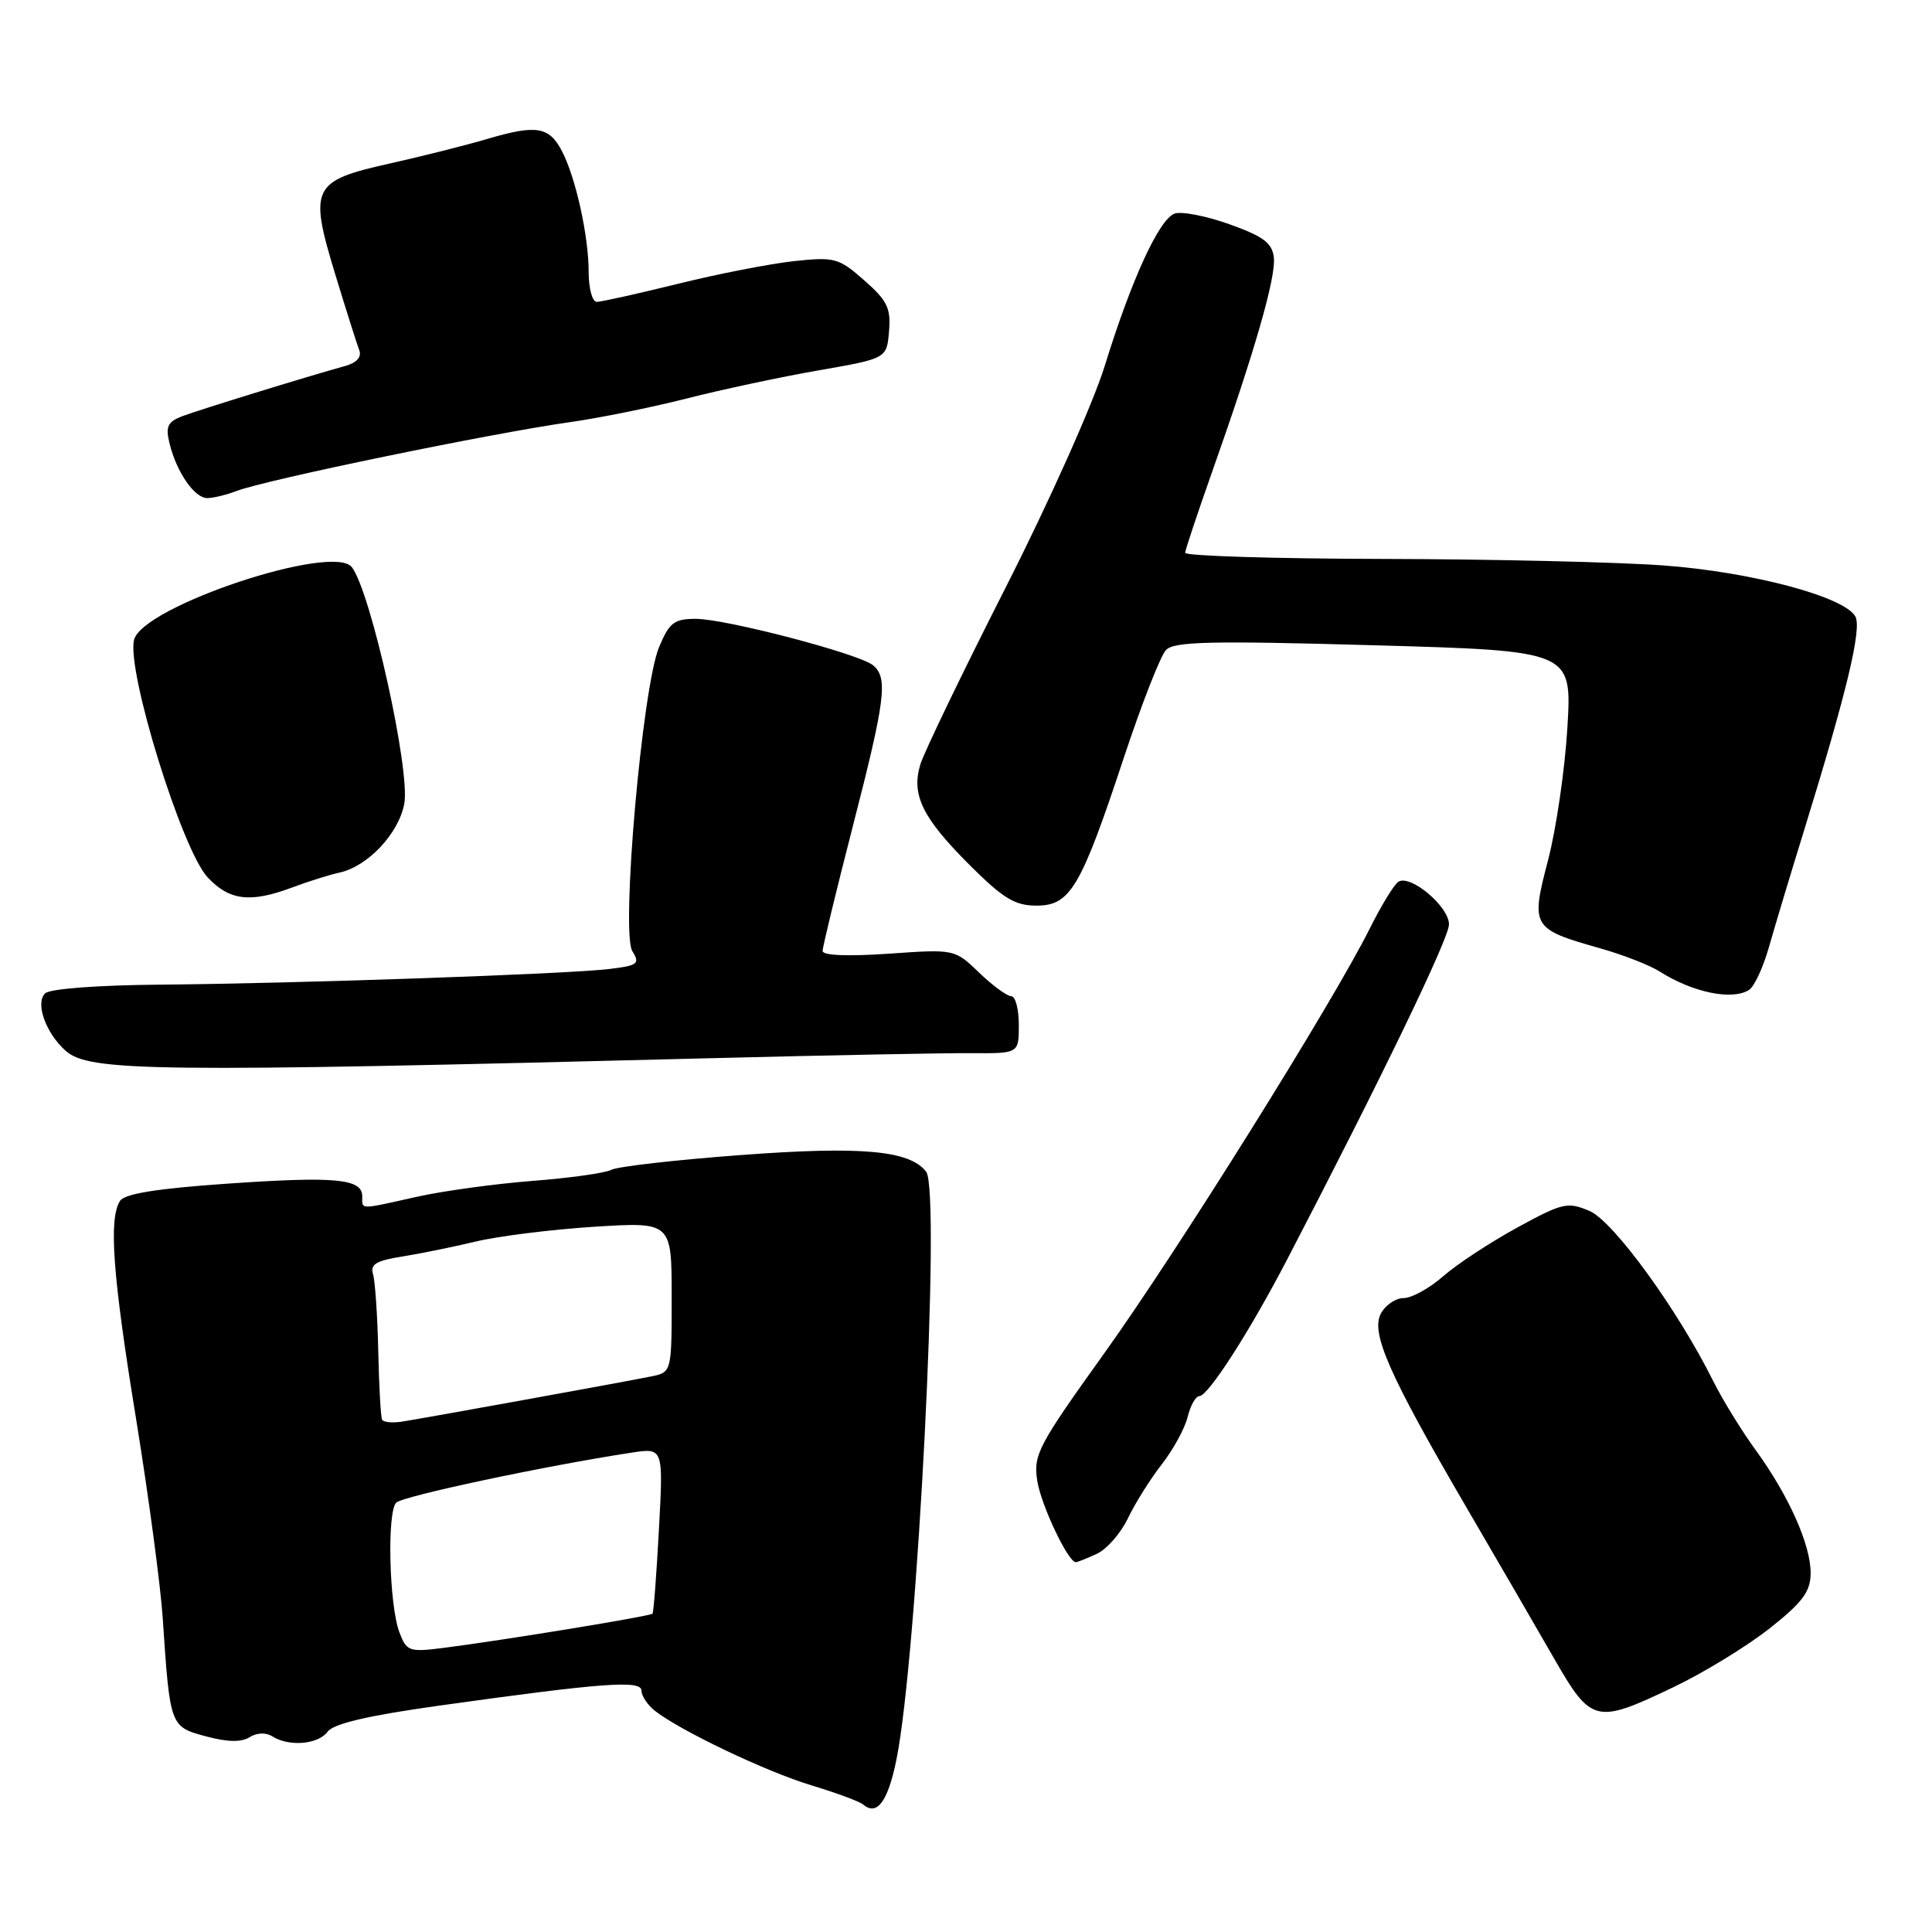 <?xml version="1.0" encoding="UTF-8" standalone="no"?>
<!DOCTYPE svg PUBLIC "-//W3C//DTD SVG 1.1//EN" "http://www.w3.org/Graphics/SVG/1.1/DTD/svg11.dtd" >
<svg xmlns="http://www.w3.org/2000/svg" xmlns:xlink="http://www.w3.org/1999/xlink" version="1.1" viewBox="0 0 256 256">
 <g >
 <path fill="currentColor"
d=" M 118.77 233.22 C 121.56 219.59 124.69 157.83 122.72 155.26 C 120.55 152.43 114.14 151.85 98.16 153.05 C 89.55 153.69 81.83 154.57 81.00 155.01 C 80.17 155.44 75.45 156.10 70.50 156.48 C 65.55 156.87 58.66 157.81 55.19 158.59 C 47.50 160.31 48.00 160.31 48.00 158.52 C 48.00 156.18 44.45 155.85 30.13 156.84 C 20.74 157.49 16.50 158.18 15.90 159.13 C 14.38 161.53 14.93 169.02 18.03 188.00 C 19.68 198.18 21.28 210.10 21.57 214.50 C 22.52 228.76 22.54 228.80 27.27 230.07 C 30.11 230.84 31.97 230.88 33.07 230.19 C 34.04 229.58 35.24 229.54 36.09 230.08 C 38.30 231.48 42.17 231.15 43.41 229.46 C 44.18 228.40 48.74 227.33 58.02 226.03 C 79.95 222.96 85.00 222.59 85.00 224.02 C 85.00 224.71 85.79 225.90 86.75 226.67 C 90.08 229.30 101.52 234.76 107.50 236.56 C 110.80 237.56 113.89 238.70 114.37 239.11 C 116.21 240.66 117.64 238.73 118.77 233.22 Z  M 221.80 223.53 C 225.79 221.62 231.49 218.13 234.47 215.78 C 238.84 212.33 239.89 210.92 239.92 208.50 C 239.96 204.76 237.03 198.18 232.62 192.12 C 230.77 189.58 228.24 185.47 227.01 183.00 C 222.27 173.48 213.79 161.82 210.62 160.46 C 207.71 159.22 207.06 159.37 201.00 162.68 C 197.43 164.64 193.02 167.53 191.22 169.12 C 189.41 170.70 187.06 172.00 186.00 172.00 C 184.94 172.00 183.58 172.92 182.98 174.04 C 181.60 176.61 184.02 182.10 194.34 199.79 C 198.42 206.78 203.63 215.76 205.92 219.75 C 210.87 228.36 211.44 228.49 221.80 223.53 Z  M 145.31 205.90 C 146.64 205.30 148.50 203.18 149.45 201.19 C 150.40 199.20 152.42 195.98 153.94 194.03 C 155.46 192.09 157.00 189.26 157.37 187.75 C 157.74 186.24 158.43 185.00 158.91 185.00 C 160.08 185.00 165.55 176.49 170.50 166.99 C 182.92 143.13 192.00 124.34 192.00 122.49 C 192.00 120.12 186.89 115.82 185.29 116.84 C 184.73 117.20 183.03 119.97 181.52 123.00 C 176.62 132.83 155.99 165.83 146.31 179.33 C 137.54 191.57 136.91 192.76 137.44 196.20 C 137.93 199.40 141.53 207.00 142.55 207.00 C 142.75 207.00 143.99 206.51 145.31 205.90 Z  M 94.50 140.21 C 109.90 139.82 125.31 139.52 128.75 139.55 C 135.00 139.59 135.00 139.59 135.00 135.80 C 135.00 133.71 134.55 132.00 133.99 132.00 C 133.44 132.00 131.52 130.60 129.74 128.88 C 126.50 125.76 126.50 125.76 117.75 126.37 C 112.36 126.74 109.00 126.61 109.00 126.01 C 109.00 125.48 110.80 118.05 113.00 109.50 C 117.33 92.66 117.69 89.82 115.68 88.15 C 113.84 86.63 96.20 82.01 92.20 82.00 C 89.33 82.00 88.69 82.49 87.33 85.75 C 85.10 91.08 82.25 123.57 83.79 126.04 C 84.83 127.70 84.53 127.94 80.72 128.40 C 75.17 129.07 39.29 130.32 21.26 130.47 C 12.87 130.54 6.58 131.02 5.97 131.63 C 4.66 132.94 6.05 136.85 8.67 139.21 C 11.78 142.01 20.10 142.11 94.50 140.21 Z  M 231.76 131.17 C 232.45 130.73 233.65 128.15 234.41 125.44 C 235.18 122.72 237.27 115.78 239.06 110.00 C 244.72 91.67 246.73 83.27 245.84 81.68 C 244.37 79.06 232.14 75.80 220.50 74.93 C 214.45 74.48 197.69 74.09 183.25 74.06 C 168.81 74.03 157.02 73.66 157.04 73.25 C 157.06 72.84 158.68 68.00 160.62 62.50 C 166.26 46.57 169.10 36.69 168.79 34.10 C 168.56 32.18 167.38 31.31 162.87 29.70 C 159.77 28.60 156.51 27.97 155.62 28.31 C 153.56 29.11 149.91 37.07 146.39 48.46 C 144.85 53.45 139.00 66.54 133.20 77.96 C 127.46 89.26 122.40 99.77 121.94 101.32 C 120.74 105.34 122.22 108.35 128.43 114.57 C 132.92 119.05 134.47 120.00 137.34 120.00 C 141.81 120.00 143.20 117.66 148.88 100.50 C 151.25 93.35 153.77 86.88 154.50 86.13 C 155.58 85.00 160.41 84.89 182.05 85.50 C 208.29 86.24 208.29 86.24 207.69 96.37 C 207.36 101.94 206.20 109.88 205.12 114.00 C 202.81 122.82 202.97 123.09 212.00 125.65 C 215.03 126.50 218.59 127.89 219.91 128.73 C 224.32 131.52 229.52 132.59 231.76 131.17 Z  M 38.73 117.59 C 40.80 116.81 43.62 115.92 45.00 115.62 C 48.75 114.79 52.83 110.45 53.57 106.50 C 54.39 102.11 49.16 78.51 46.63 75.16 C 44.17 71.93 18.93 80.32 17.77 84.76 C 16.72 88.77 24.09 112.59 27.51 116.25 C 30.40 119.34 33.17 119.67 38.73 117.59 Z  M 31.34 65.06 C 35.29 63.56 65.05 57.42 75.50 55.94 C 79.35 55.40 86.33 53.99 91.00 52.80 C 95.67 51.61 103.55 49.93 108.50 49.07 C 117.50 47.50 117.50 47.50 117.80 43.90 C 118.06 40.83 117.57 39.83 114.51 37.14 C 111.13 34.17 110.59 34.03 105.21 34.60 C 102.07 34.94 95.14 36.29 89.82 37.61 C 84.49 38.92 79.66 40.00 79.07 40.00 C 78.48 40.00 78.00 38.21 78.00 36.01 C 78.00 31.26 76.27 23.47 74.45 20.00 C 72.76 16.78 71.08 16.50 64.71 18.37 C 61.84 19.22 55.96 20.70 51.63 21.67 C 41.34 23.96 40.91 24.83 44.43 36.38 C 45.88 41.13 47.31 45.65 47.61 46.42 C 47.94 47.29 47.27 48.06 45.82 48.47 C 40.58 49.92 26.34 54.32 24.15 55.15 C 22.20 55.90 21.91 56.52 22.47 58.78 C 23.40 62.56 25.77 66.00 27.46 66.00 C 28.23 66.00 29.98 65.58 31.34 65.06 Z  M 52.93 216.31 C 51.56 212.72 51.26 200.34 52.50 199.11 C 53.38 198.24 72.24 194.23 83.70 192.48 C 87.90 191.84 87.90 191.84 87.31 202.67 C 86.99 208.63 86.61 213.64 86.46 213.82 C 86.19 214.15 66.80 217.33 58.72 218.36 C 54.22 218.93 53.88 218.81 52.93 216.31 Z  M 50.63 188.12 C 50.45 187.78 50.22 183.68 50.12 179.00 C 50.02 174.32 49.70 169.75 49.43 168.84 C 49.03 167.54 49.85 167.04 53.21 166.51 C 55.57 166.14 59.98 165.24 63.00 164.52 C 66.03 163.79 73.11 162.91 78.75 162.55 C 89.00 161.91 89.00 161.91 89.00 171.87 C 89.00 181.84 89.00 181.84 86.25 182.39 C 82.51 183.15 56.06 187.94 53.23 188.38 C 51.98 188.57 50.81 188.45 50.63 188.12 Z "/>
</g>
</svg>